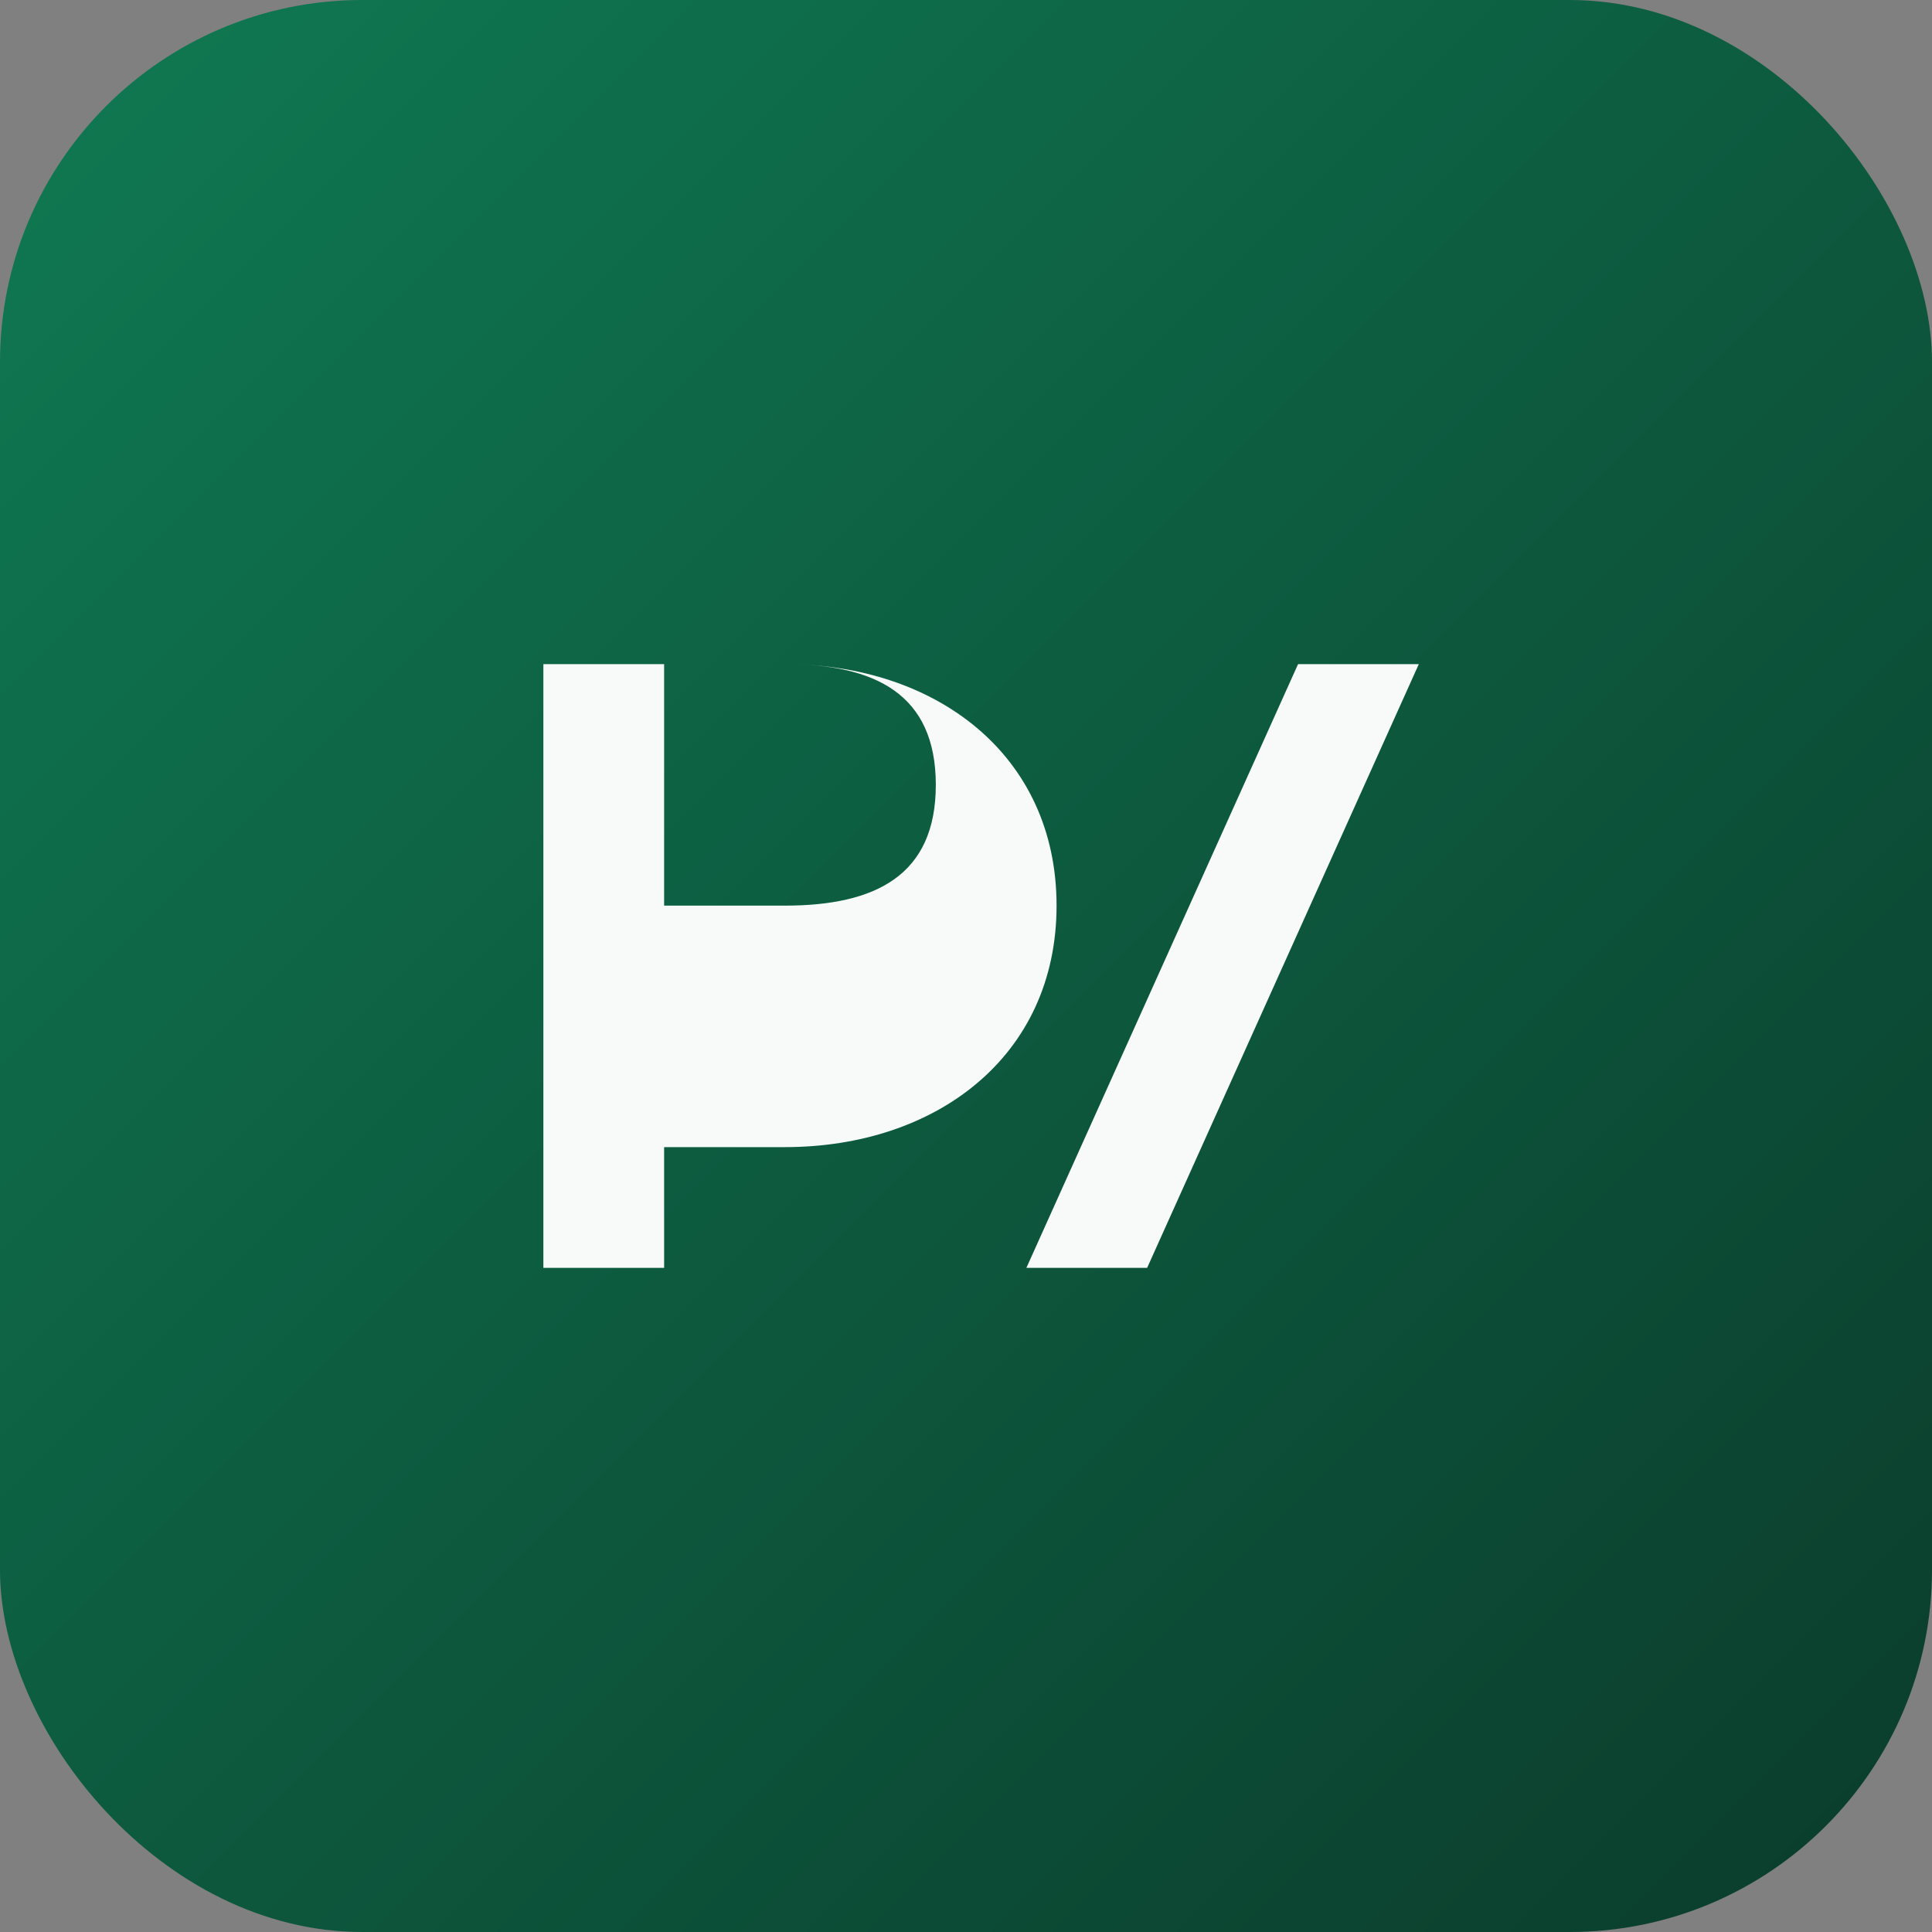<svg xmlns="http://www.w3.org/2000/svg" viewBox="0 0 64 64">
  <rect x="0" y="0" width="64" height="64" fill="#808080" stroke="none"/>
  <defs>
    <linearGradient id="g" x1="0" y1="0" x2="1" y2="1">
      <stop offset="0" stop-color="#0f7a53"/>
      <stop offset="1" stop-color="#0b3b2b"/>
    </linearGradient>
  </defs>
  <rect width="64" height="64" rx="12" fill="url(#g)"/>
  <path d="M18 42V22h8c5 0 9 3 9 8s-4 8-9 8h-4v4zm4-12h4c3 0 5-1 5-4s-2-4-5-4h-4zm25-8-9 20h-4l9-20h4z" fill="#f7faf9"/>
</svg>